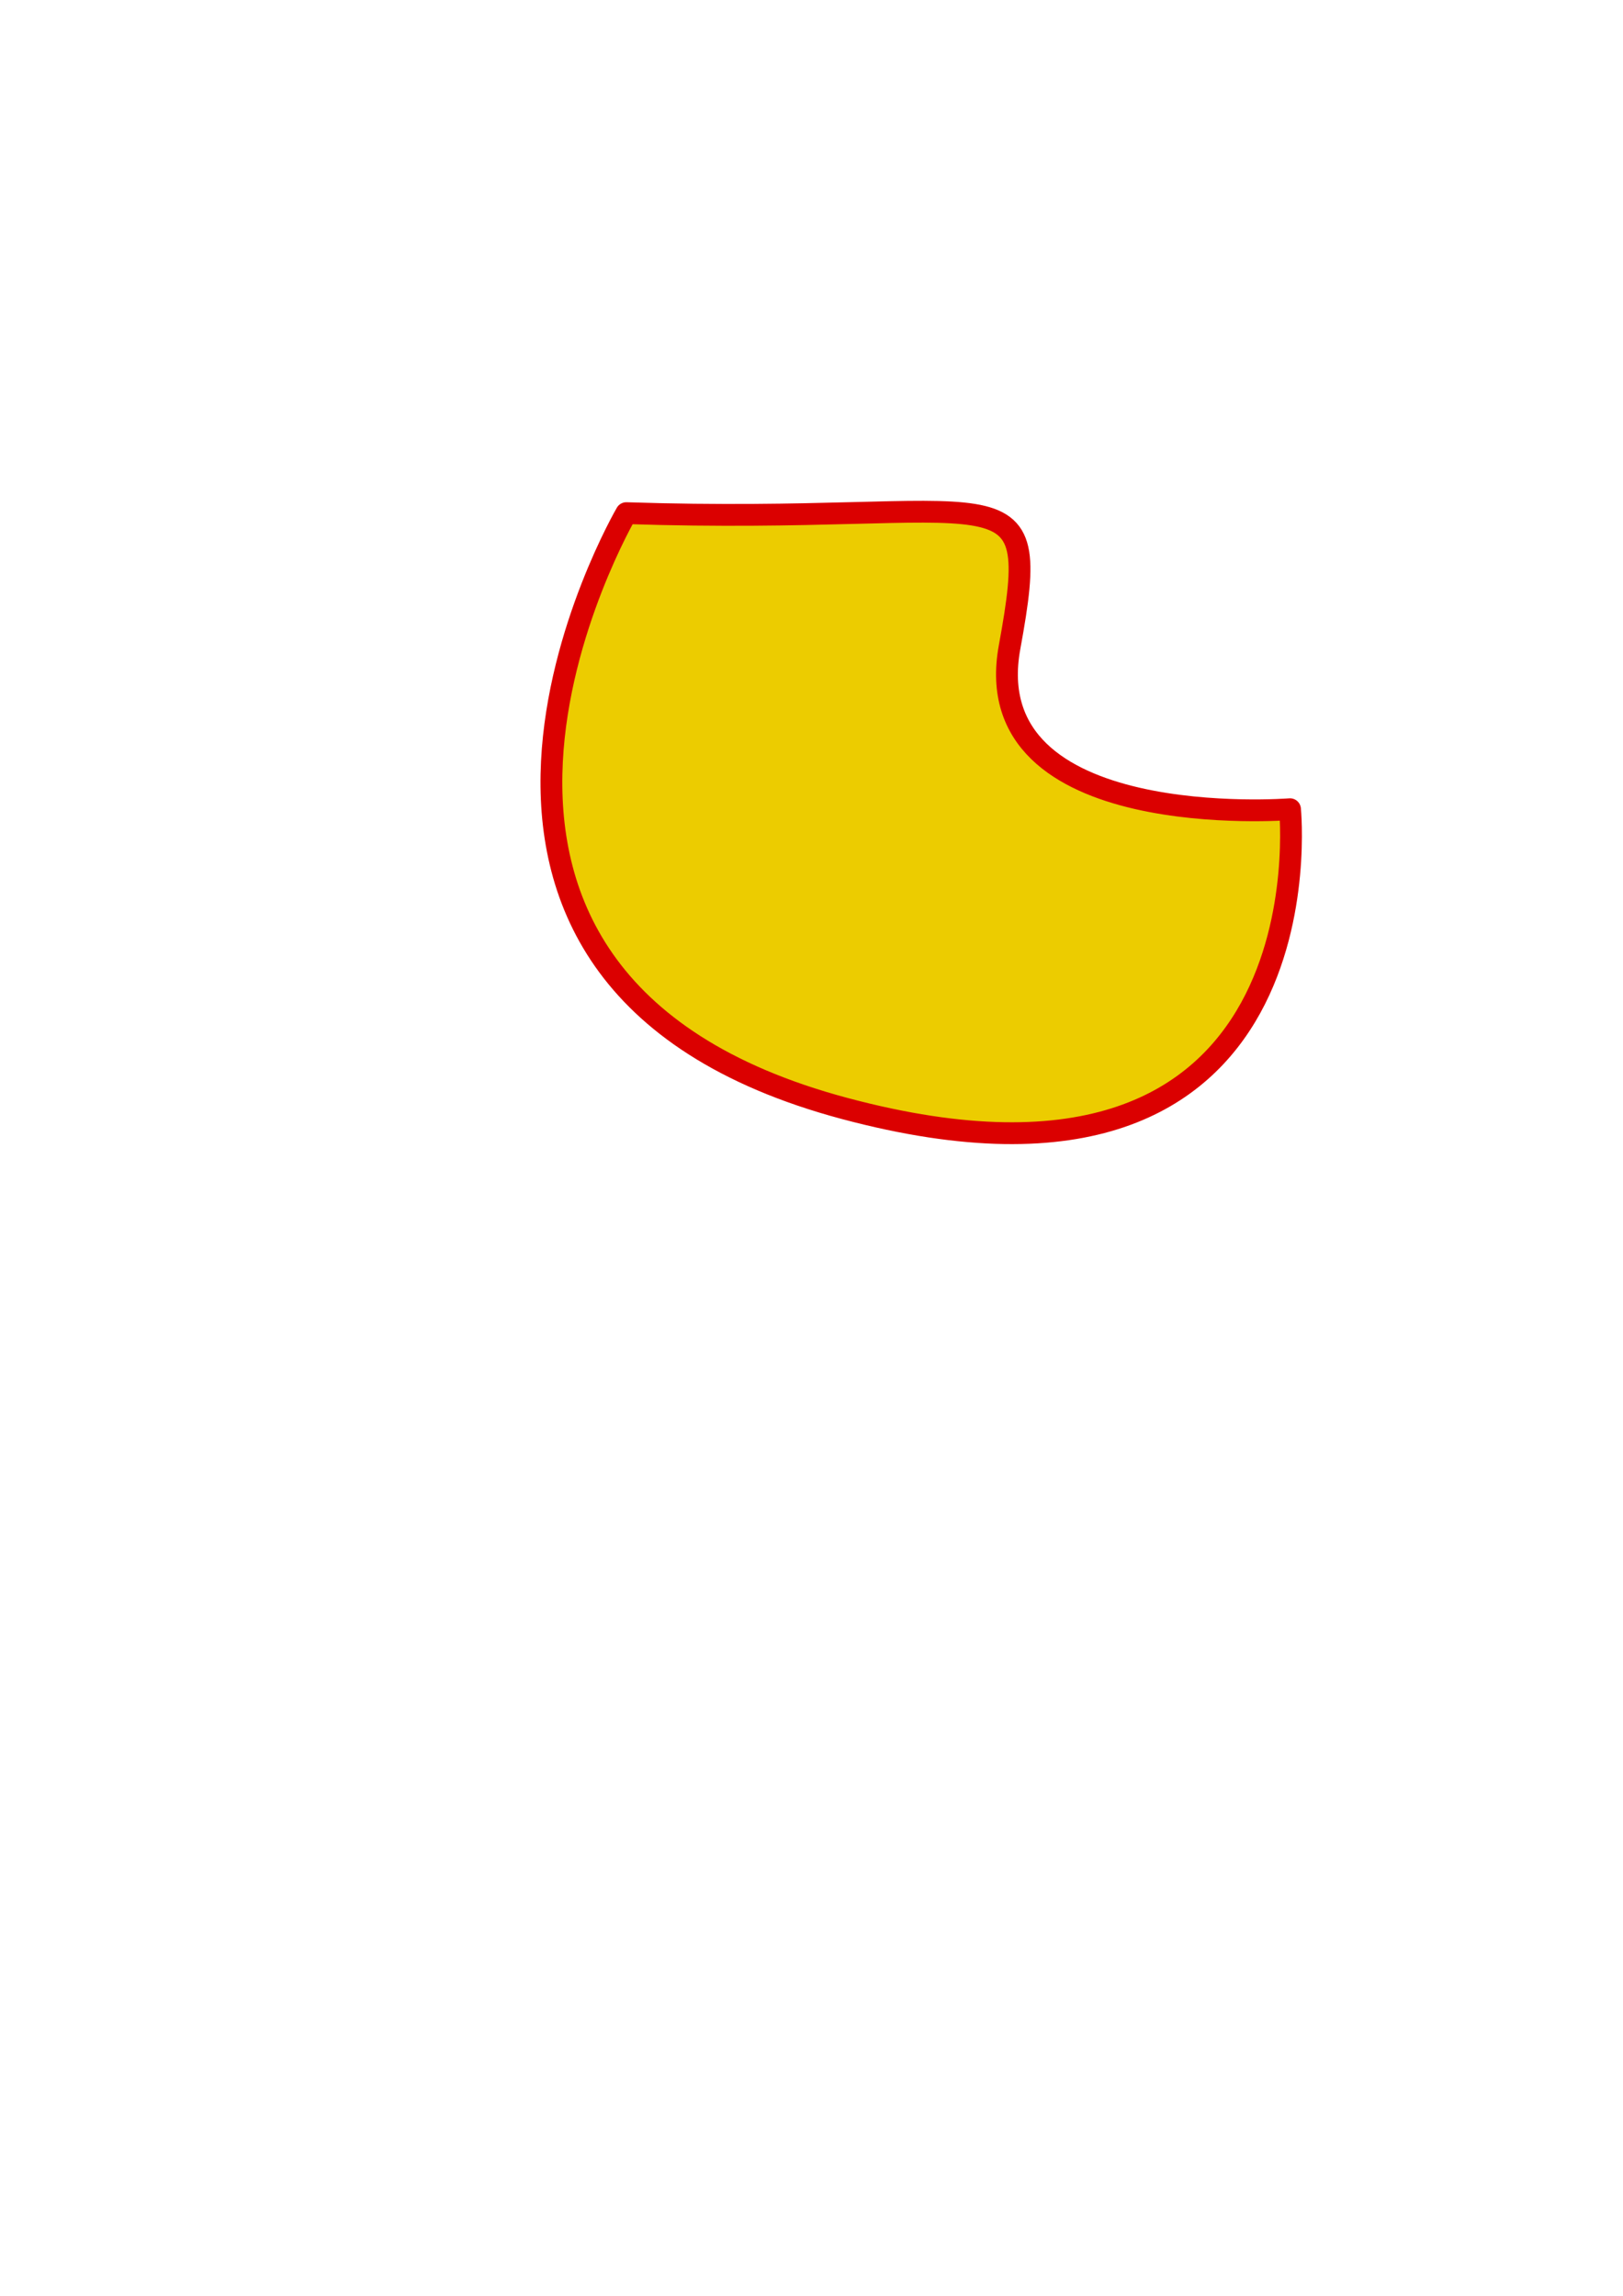 <?xml version="1.0" encoding="UTF-8" standalone="no"?>
<!-- Created with Inkscape (http://www.inkscape.org/) -->

<svg
   xmlns:dc="http://purl.org/dc/elements/1.1/"
   xmlns:cc="http://creativecommons.org/ns#"
   xmlns:rdf="http://www.w3.org/1999/02/22-rdf-syntax-ns#"
   xmlns:svg="http://www.w3.org/2000/svg"
   xmlns="http://www.w3.org/2000/svg"
   version="1.1"
   width="744.094"
   height="1052.362"
   id="svg2">
  <g
     id="layer1">
    <path
       d="m 287.143,235.219 c 174.286,5.714 191.429,-24.286 175.714,61.429 -15.714,85.714 128.571,74.286 128.571,74.286 0,0 20,197.143 -204.286,137.143 -224.286,-60 -100,-272.857 -100,-272.857 z"
       id="path2987"
       style="fill:#eccc00;fill-opacity:1;fill-rule:nonzero;stroke:#db0000;stroke-width:10;stroke-linecap:butt;stroke-linejoin:round;stroke-miterlimit:4;stroke-opacity:1;stroke-dasharray:none;stroke-dashoffset:0;marker-start:none;marker-mid:none" />
  </g>
</svg>
